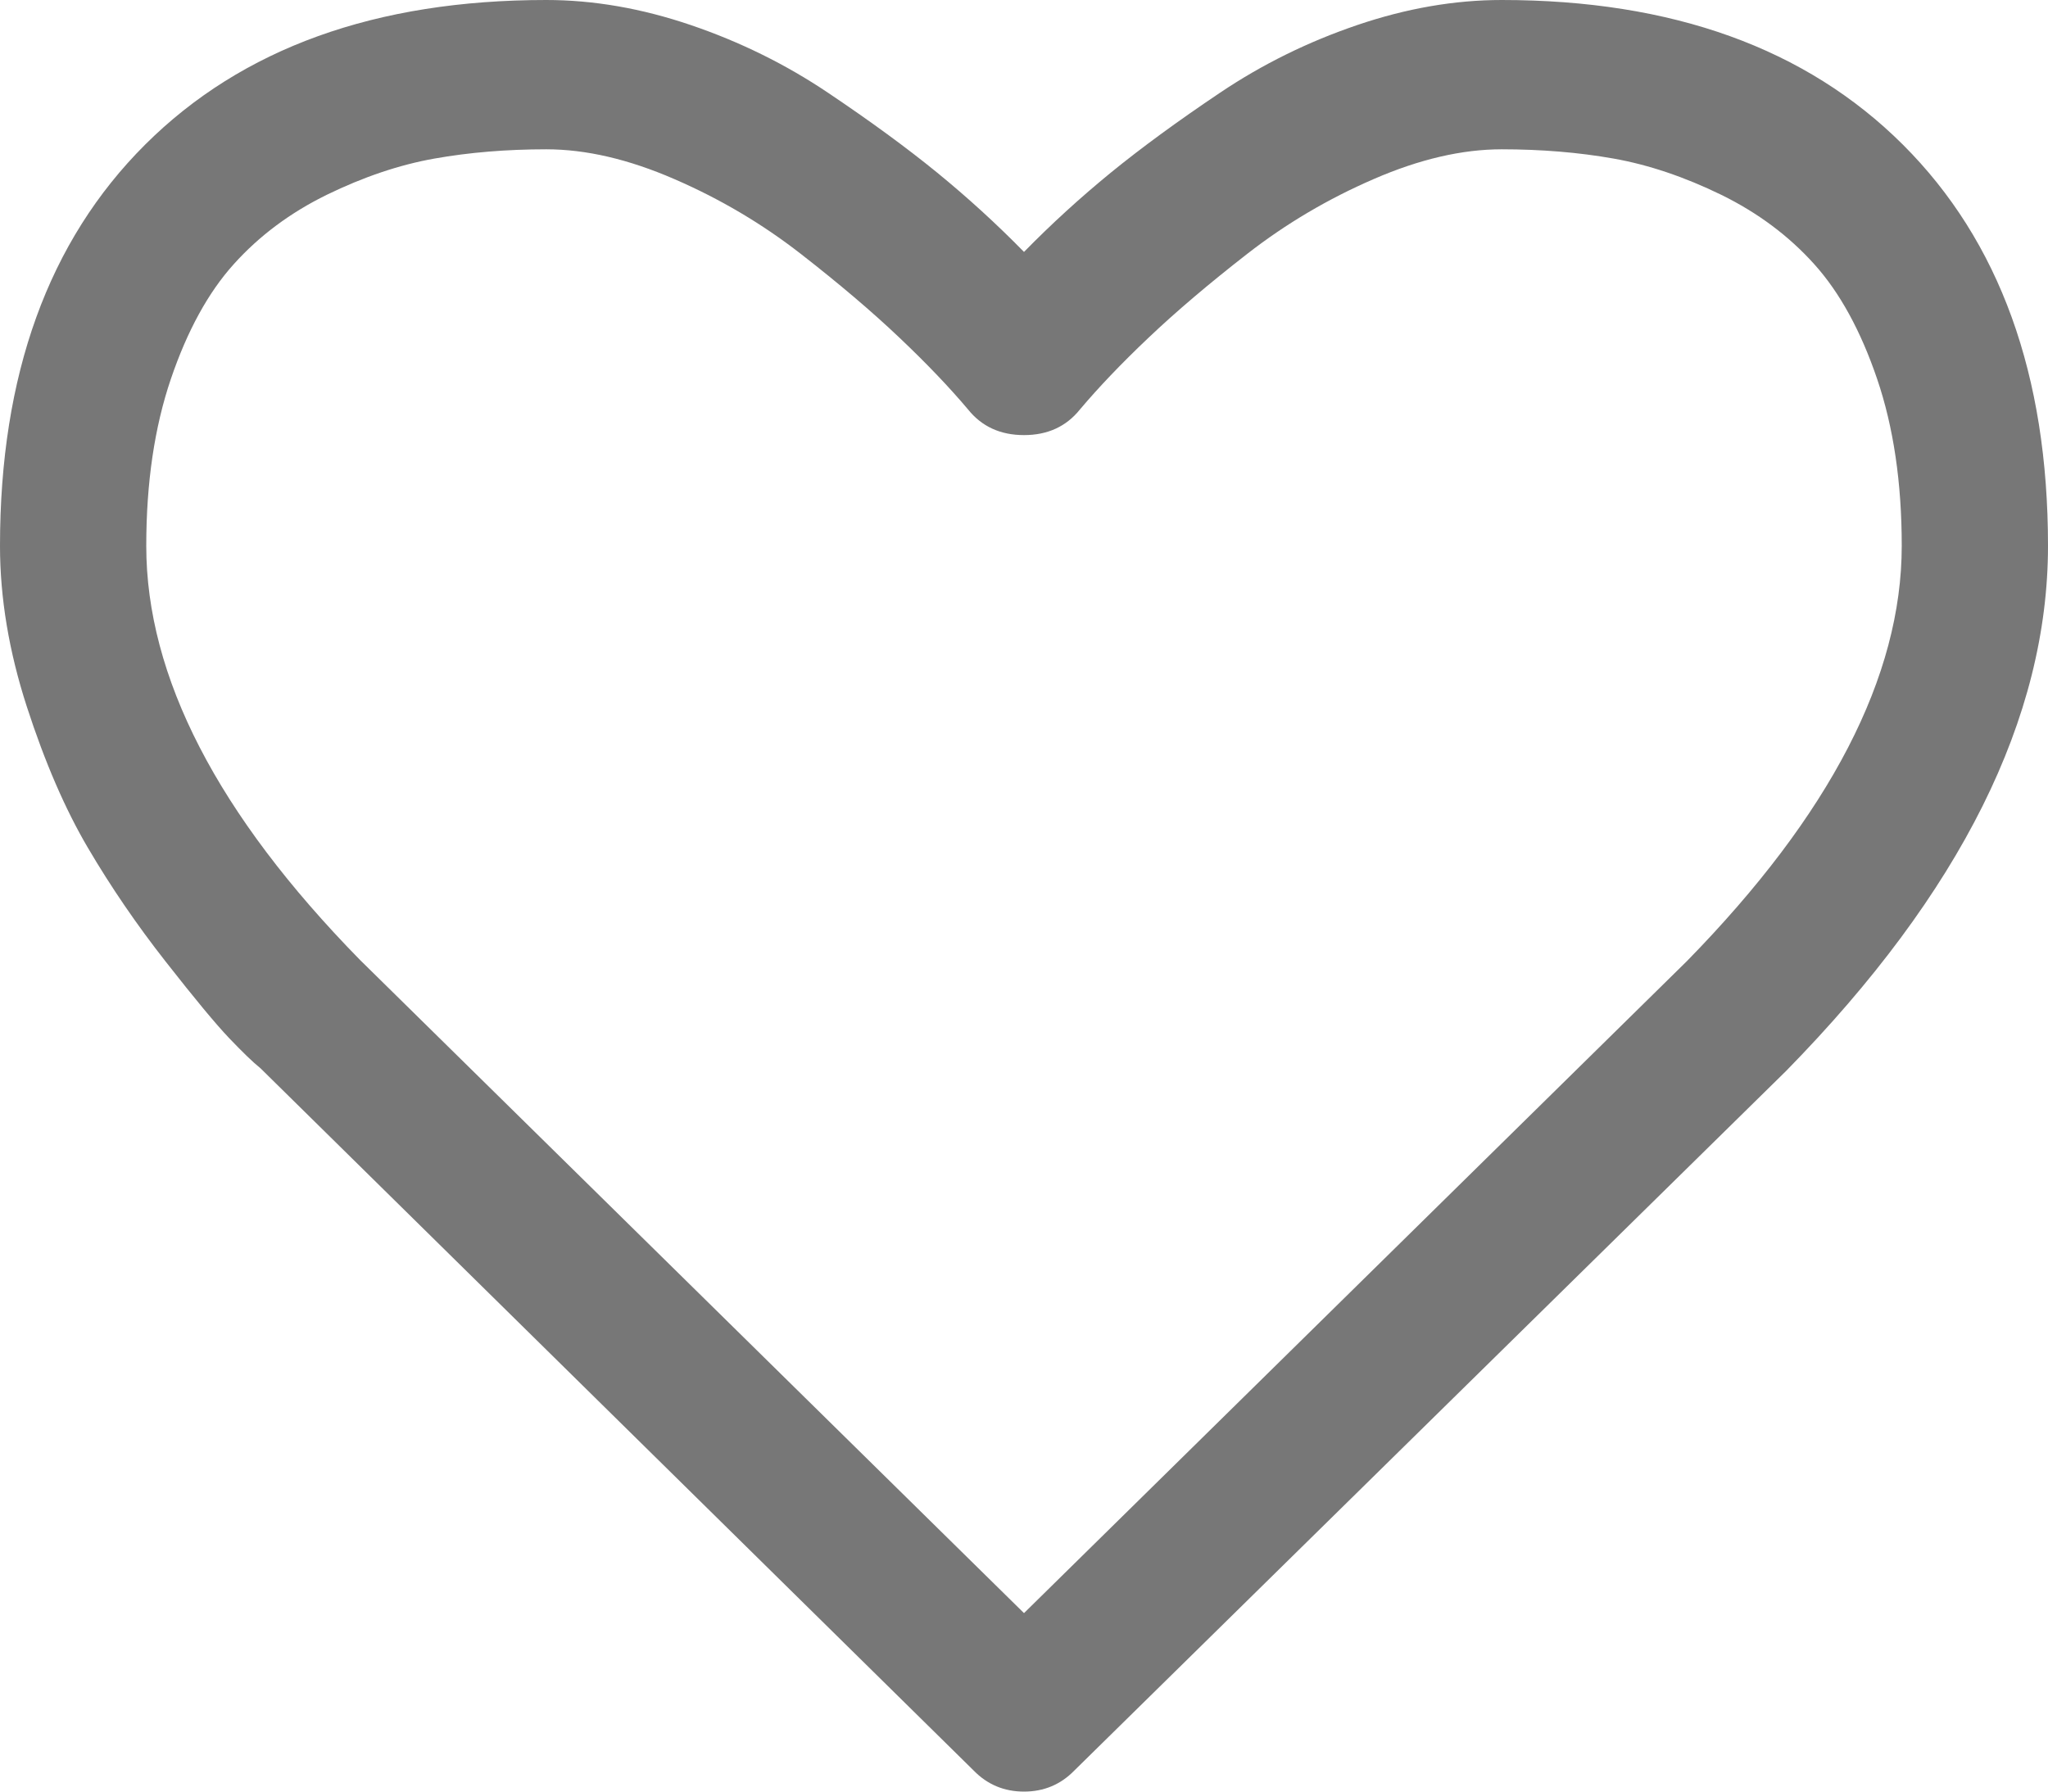 ﻿<?xml version="1.0" encoding="utf-8"?>
<svg version="1.1" xmlns:xlink="http://www.w3.org/1999/xlink" width="24px" height="21px" xmlns="http://www.w3.org/2000/svg">
  <g transform="matrix(1 0 0 1 -2576 -866 )">
    <path d="M 19.768 11.266  C 21.446 9.552  22.286 7.93  22.286 6.398  C 22.286 5.66  22.19 5.008  21.998 4.443  C 21.806 3.878  21.56 3.429  21.261 3.097  C 20.962 2.764  20.598 2.493  20.17 2.283  C 19.741 2.074  19.321 1.932  18.911 1.859  C 18.5 1.786  18.062 1.75  17.598 1.75  C 17.134 1.75  16.634 1.866  16.098 2.099  C 15.562 2.331  15.069 2.623  14.618 2.974  C 14.167 3.325  13.781 3.653  13.46 3.958  C 13.138 4.263  12.871 4.544  12.656 4.799  C 12.496 4.999  12.277 5.1  12 5.1  C 11.723 5.1  11.504 4.999  11.344 4.799  C 11.129 4.544  10.862 4.263  10.54 3.958  C 10.219 3.653  9.833 3.325  9.382 2.974  C 8.931 2.623  8.438 2.331  7.902 2.099  C 7.366 1.866  6.866 1.75  6.402 1.75  C 5.938 1.75  5.5 1.786  5.089 1.859  C 4.679 1.932  4.259 2.074  3.83 2.283  C 3.402 2.493  3.038 2.764  2.739 3.097  C 2.44 3.429  2.194 3.878  2.002 4.443  C 1.81 5.008  1.714 5.66  1.714 6.398  C 1.714 7.93  2.549 9.548  4.219 11.252  L 12 18.908  L 19.768 11.266  Z M 22.299 1.695  C 23.433 2.826  24 4.393  24 6.398  C 24 8.413  22.978 10.464  20.933 12.551  L 12.589 20.754  C 12.429 20.918  12.232 21  12 21  C 11.768 21  11.571 20.918  11.411 20.754  L 3.054 12.523  C 2.964 12.451  2.842 12.332  2.685 12.168  C 2.529 12.004  2.281 11.705  1.942 11.272  C 1.603 10.84  1.299 10.395  1.031 9.939  C 0.763 9.484  0.525 8.932  0.315 8.285  C 0.105 7.638  0 7.009  0 6.398  C 0 4.393  0.567 2.826  1.701 1.695  C 2.835 0.565  4.402 0  6.402 0  C 6.955 0  7.52 0.098  8.096 0.294  C 8.672 0.49  9.208 0.754  9.703 1.087  C 10.199 1.42  10.625 1.732  10.982 2.023  C 11.339 2.315  11.679 2.625  12 2.953  C 12.321 2.625  12.661 2.315  13.018 2.023  C 13.375 1.732  13.801 1.42  14.297 1.087  C 14.792 0.754  15.328 0.49  15.904 0.294  C 16.48 0.098  17.045 0  17.598 0  C 19.598 0  21.165 0.565  22.299 1.695  Z " fill-rule="nonzero" fill="#777777" stroke="none" transform="matrix(1 0 0 1 2576 866 )" />
  </g>
</svg>
